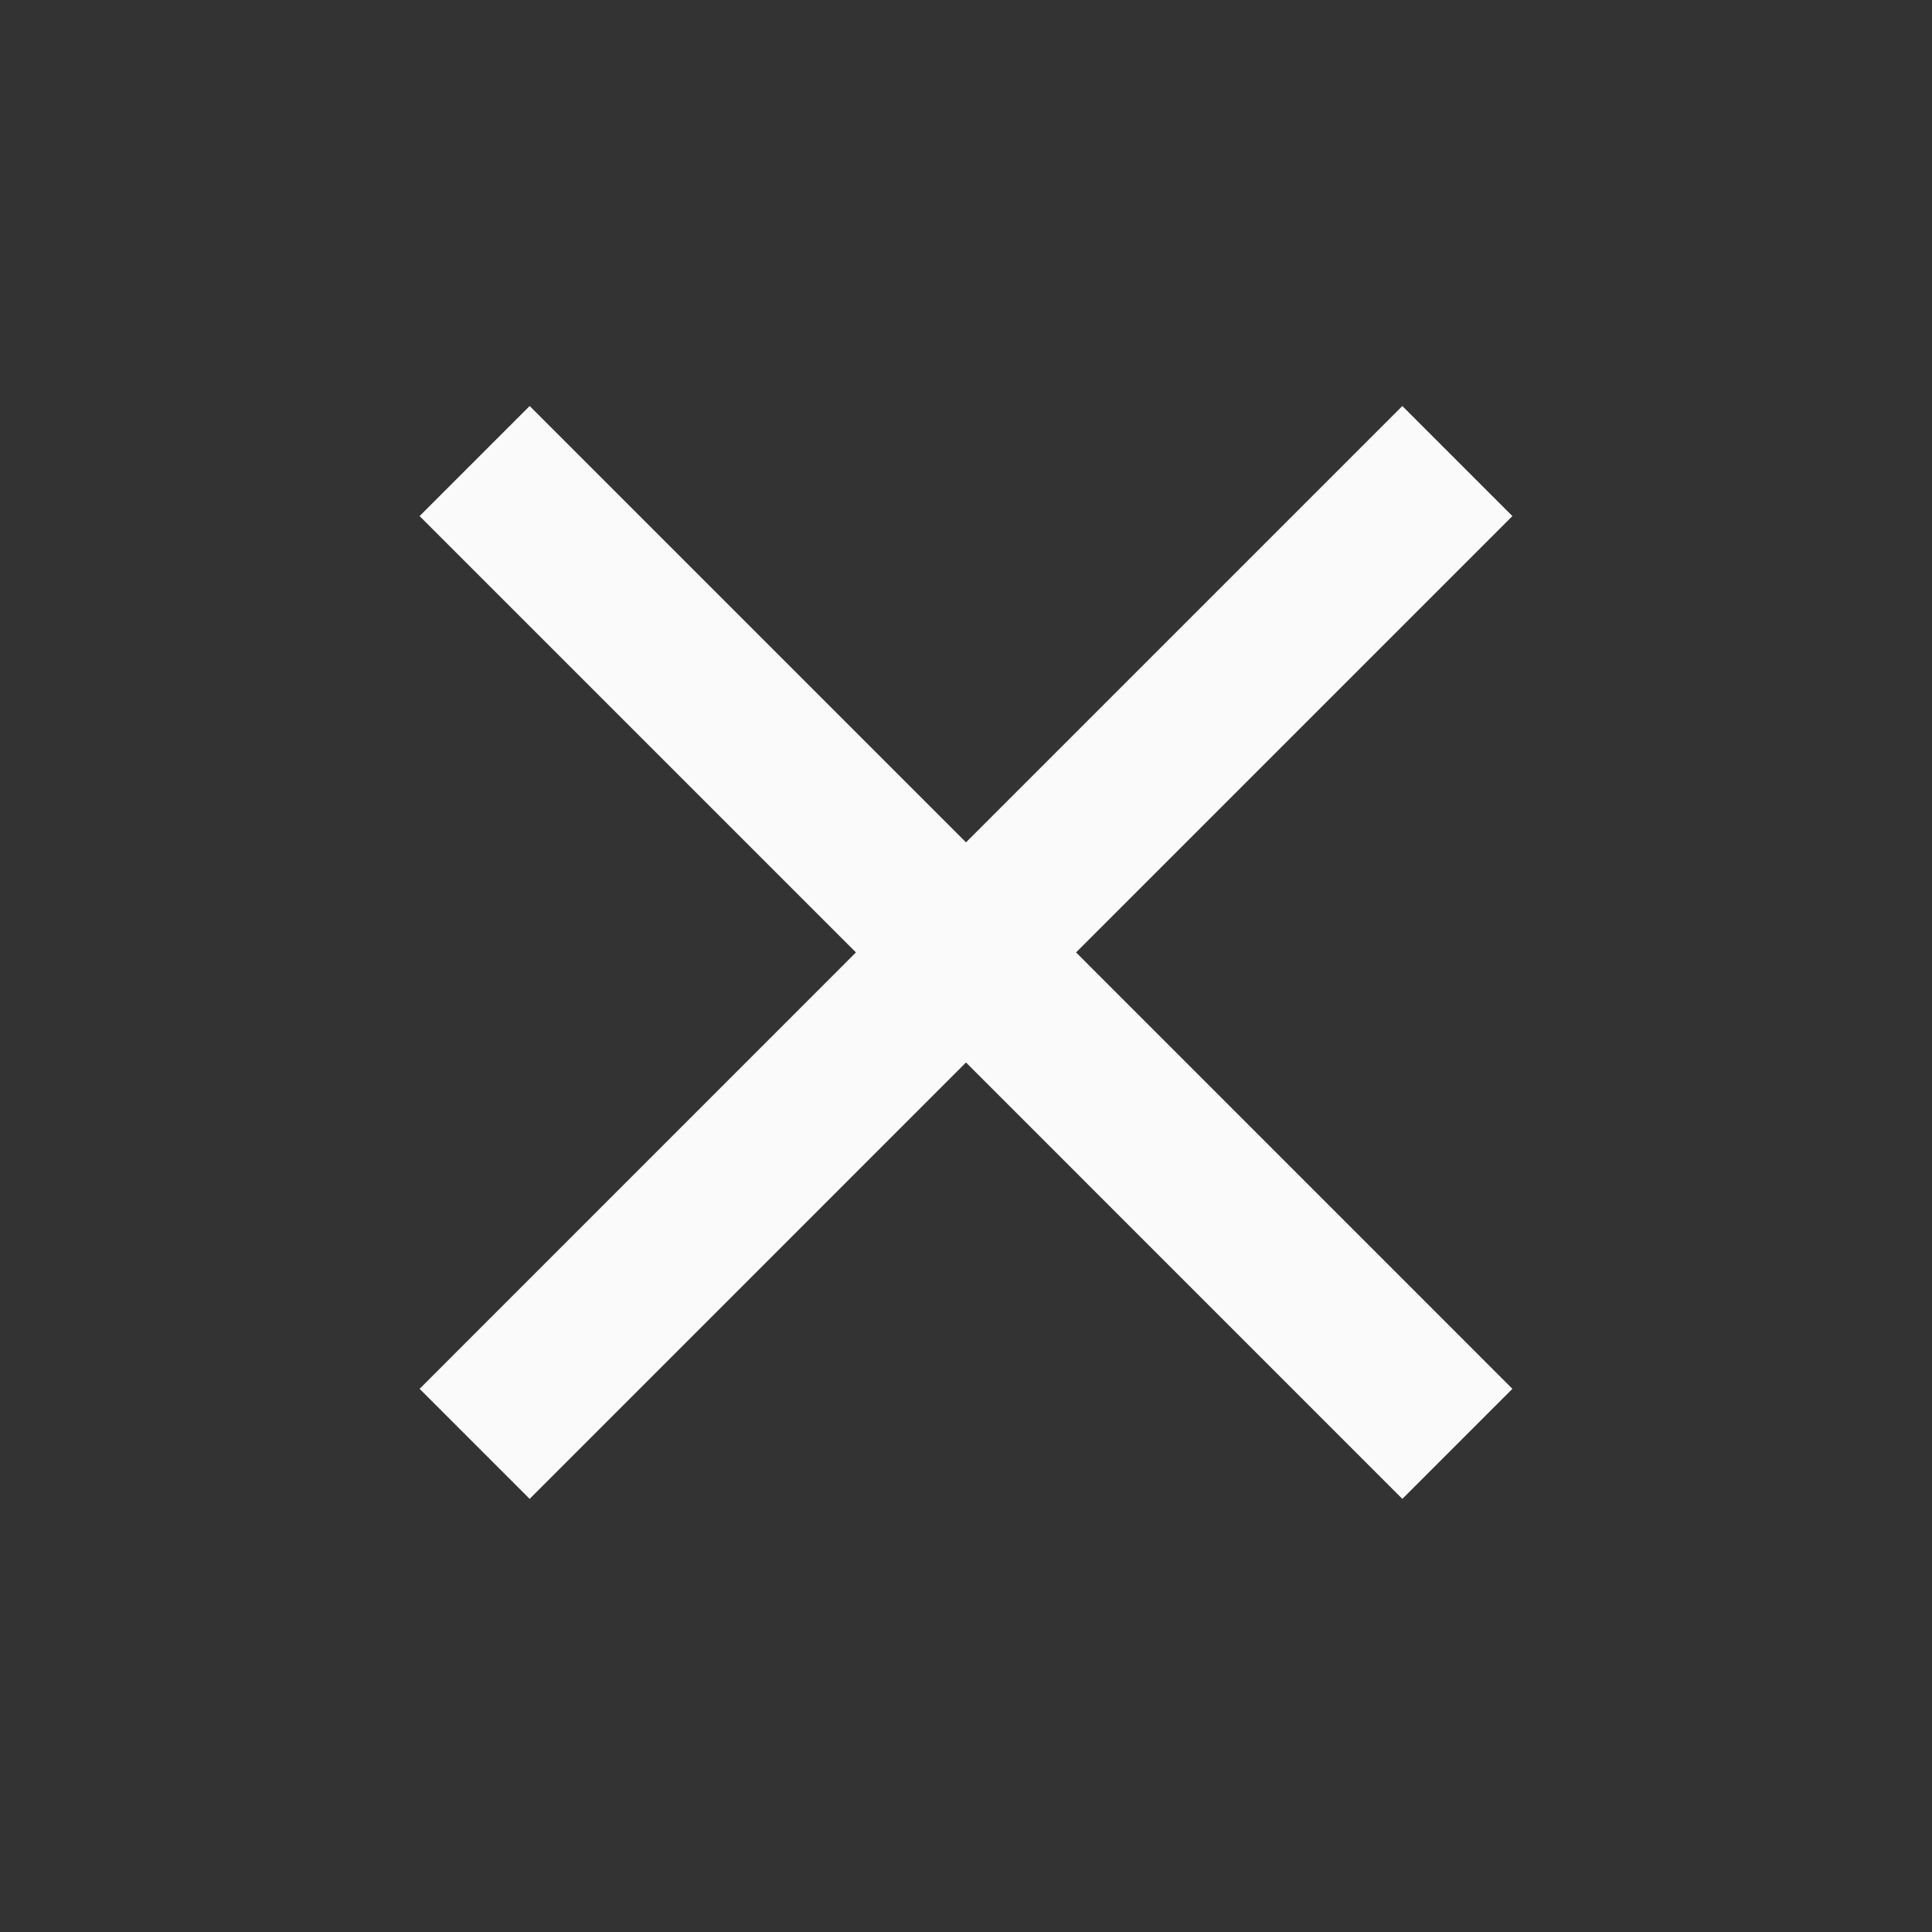 <svg width="33" height="33" viewBox="0 0 33 33" fill="#fafafa" xmlns="http://www.w3.org/2000/svg">
<rect x="0" y="0" width="33" height="33" fill="#333333" stroke="none"/>
<g clip-path="url(#clip0_392_2464)">
<path d="M25.833 8.815L23.953 6.935L16.5 14.388L9.047 6.935L7.167 8.815L14.62 16.268L7.167 23.722L9.047 25.602L16.5 18.148L23.953 25.602L25.833 23.722L18.38 16.268L25.833 8.815Z"/>
</g>
<defs>
<clipPath id="clip0_392_2464">
<rect width="32" height="32" fill="white" transform="translate(0.5 0.269)"/>
</clipPath>
</defs>
</svg>
